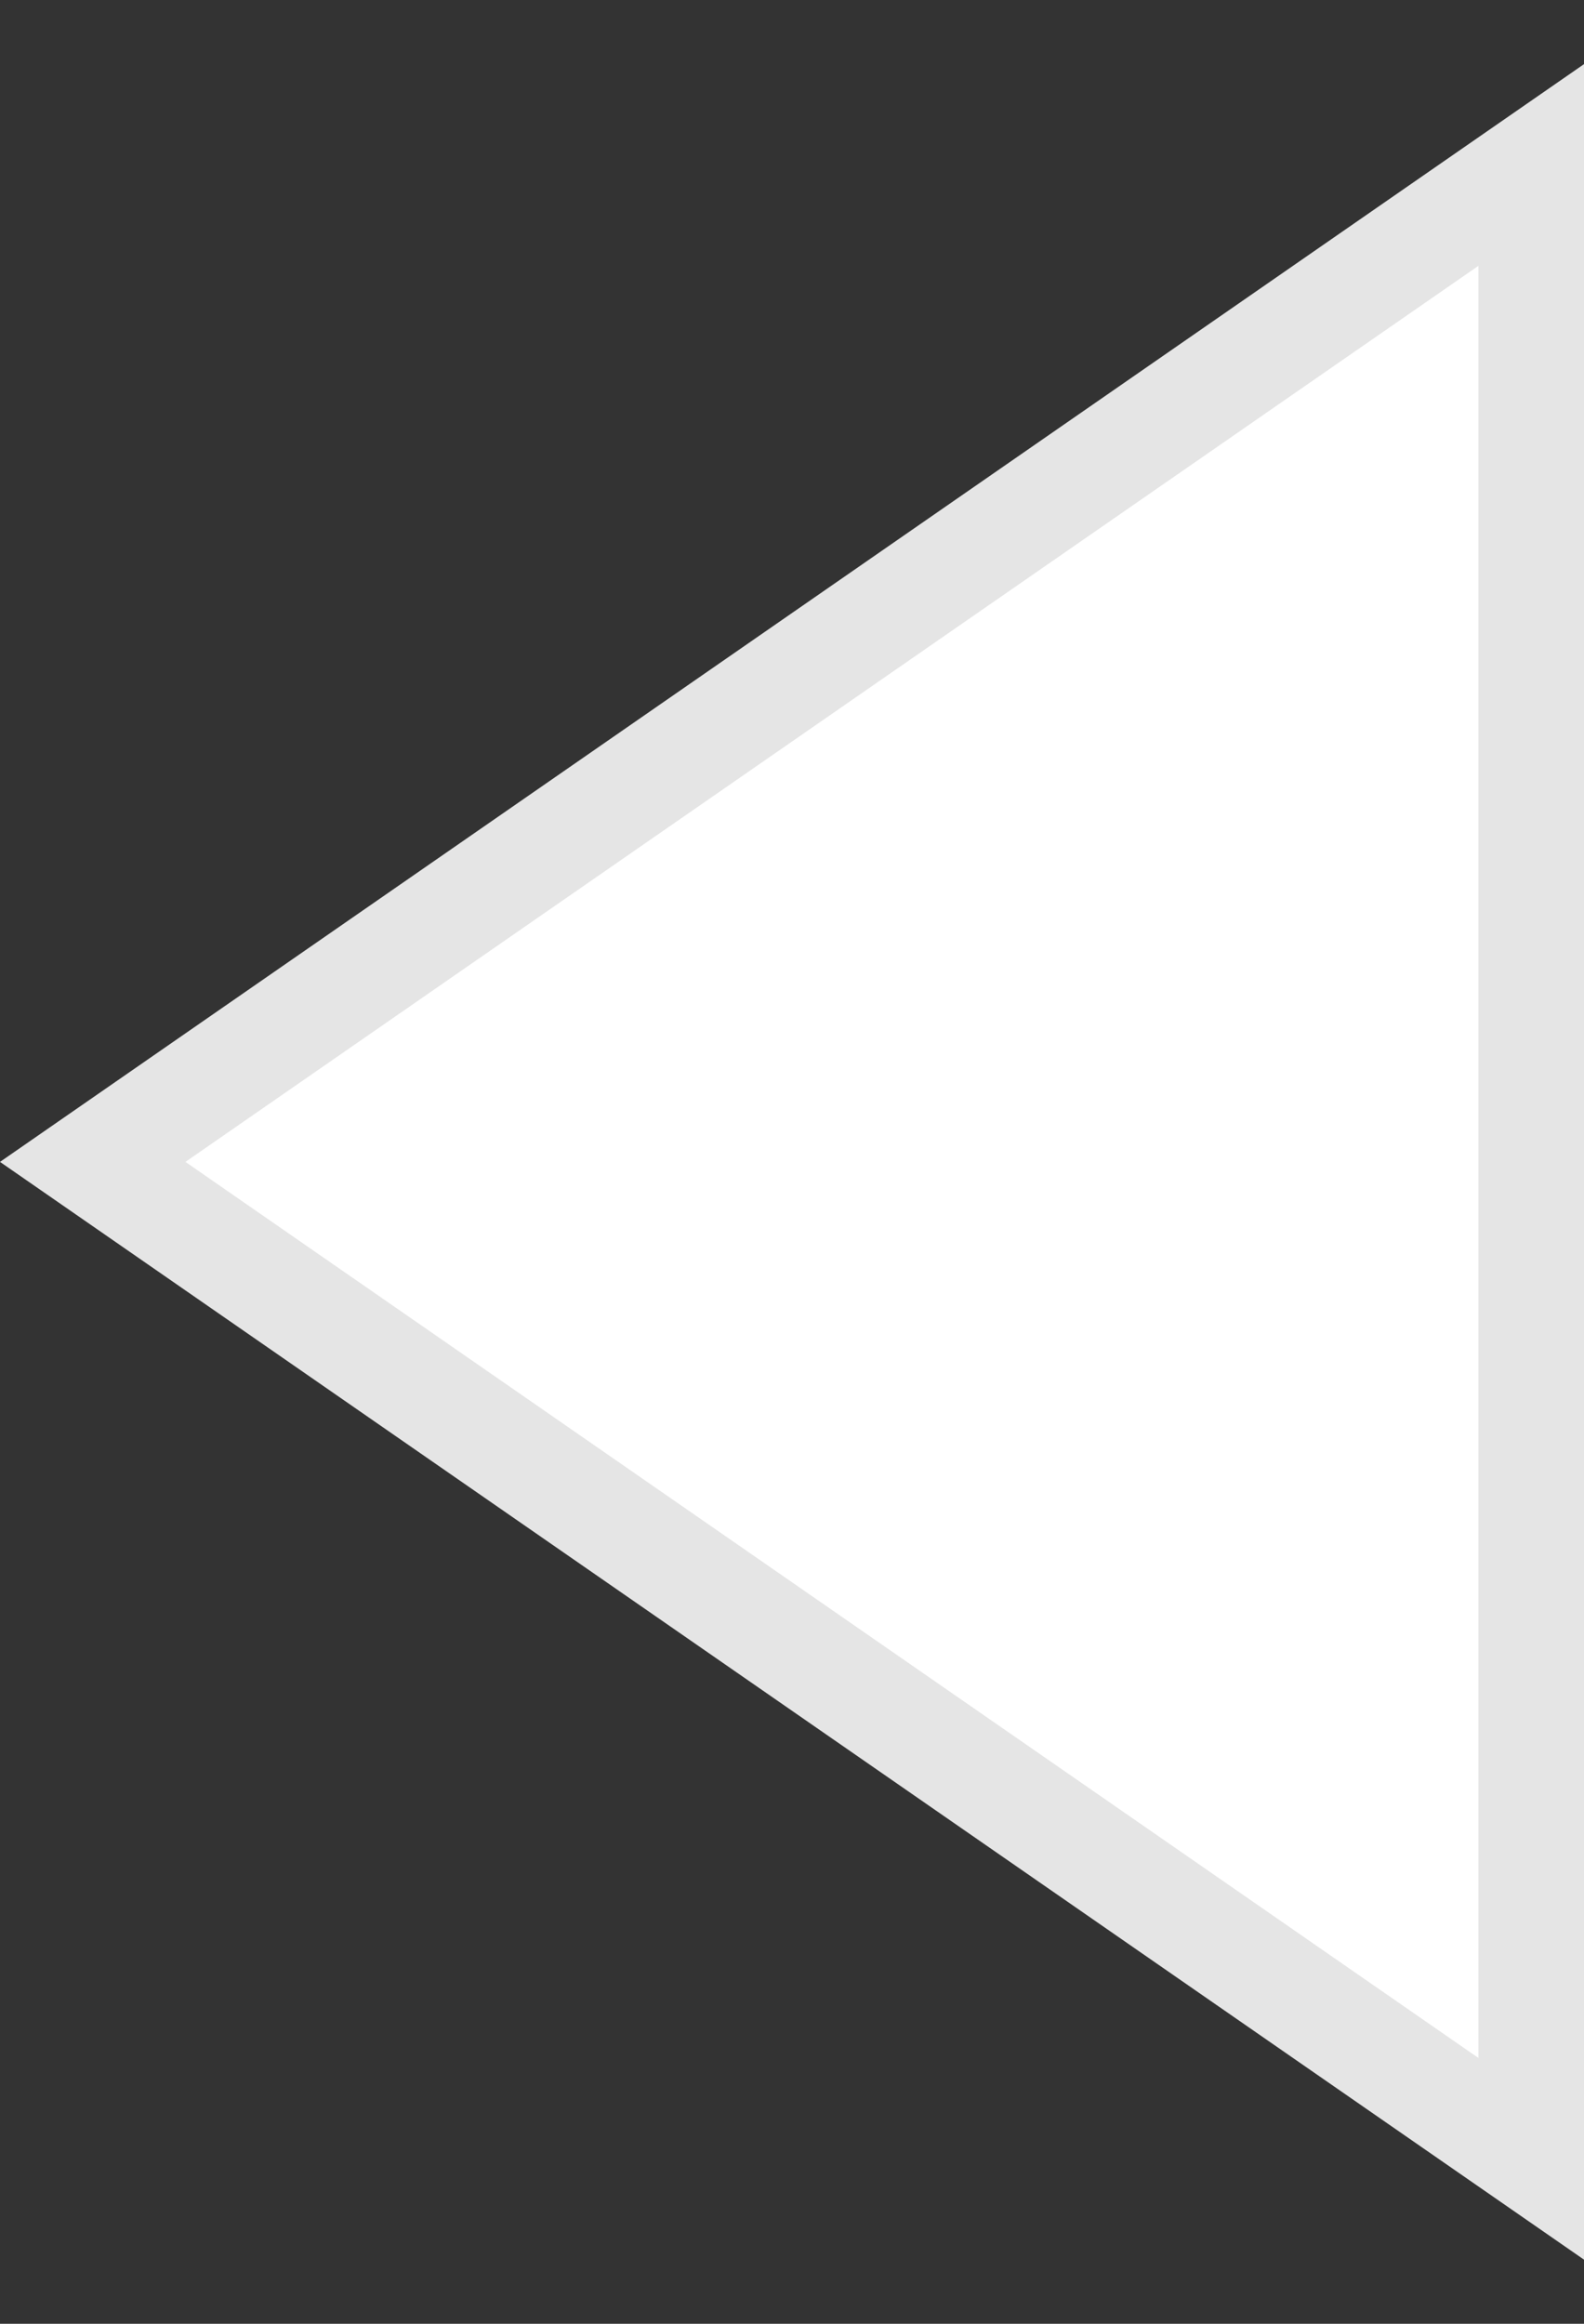 <svg width="15" height="22" viewBox="0 0 15 22" fill="none" xmlns="http://www.w3.org/2000/svg">
<rect x="0" y="0" width="15" height="22" fill="#333333" stroke="none"/>
<path d="M14.5 20.438L0.878 11L14.5 1.562L14.5 20.438Z" fill="white" stroke="#E5E5E5"/>
</svg>
